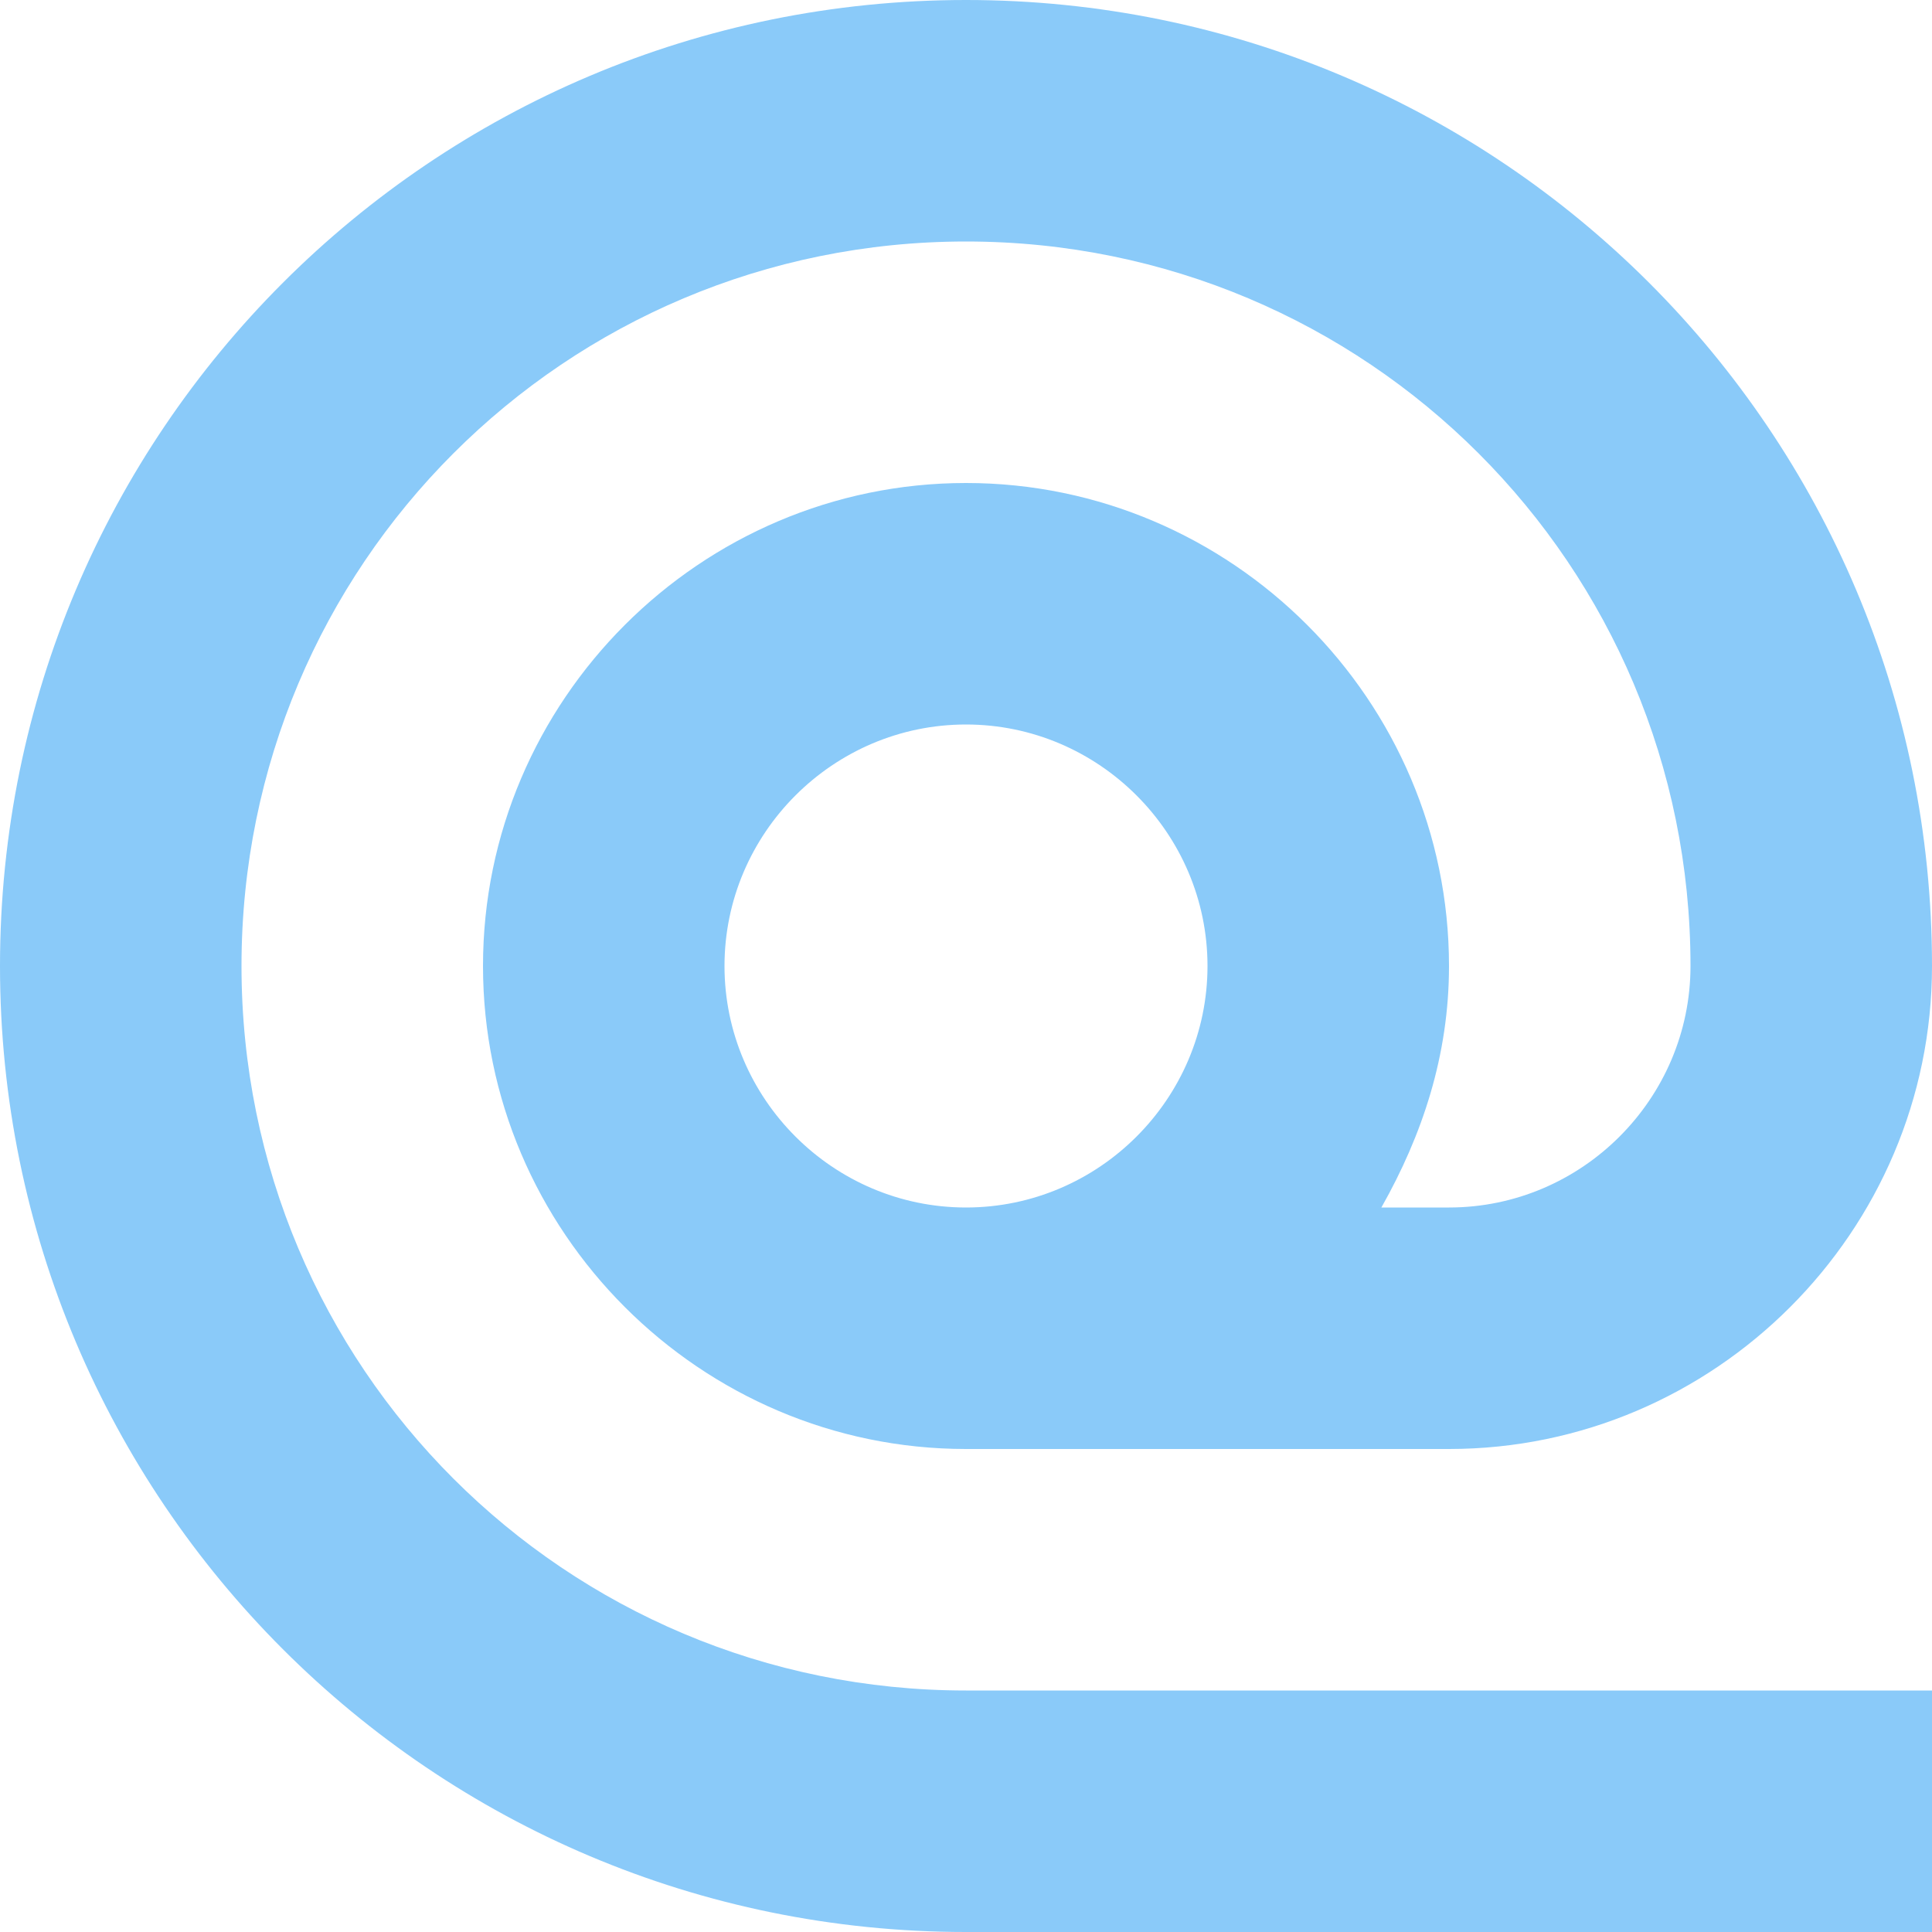 <svg width="24" height="24" viewBox="0 0 24 24" fill="none" xmlns="http://www.w3.org/2000/svg">
<path fill-rule="evenodd" clip-rule="evenodd" d="M12 6C8.7 6 6 8.7 6 12C6 15.3 8.7 18 12 18H18C21.3 18 24 15.3 24 12C24 5.369 18.631 0 12 0C5.369 0 0 5.369 0 12C0 18.631 5.369 24 12 24H24V21H12C7.019 21 3 16.981 3 12C3 7.019 7.019 3 12 3C16.981 3 21 7.019 21 12C21 13.65 19.65 15 18 15H17.16C17.669 14.1 18 13.11 18 12C18 8.7 15.3 6 12 6ZM12 15C10.35 15 9 13.65 9 12C9 10.35 10.35 9 12 9C13.65 9 15 10.35 15 12C15 13.65 13.65 15 12 15Z" fill="#8ACAF9"/>
</svg>

